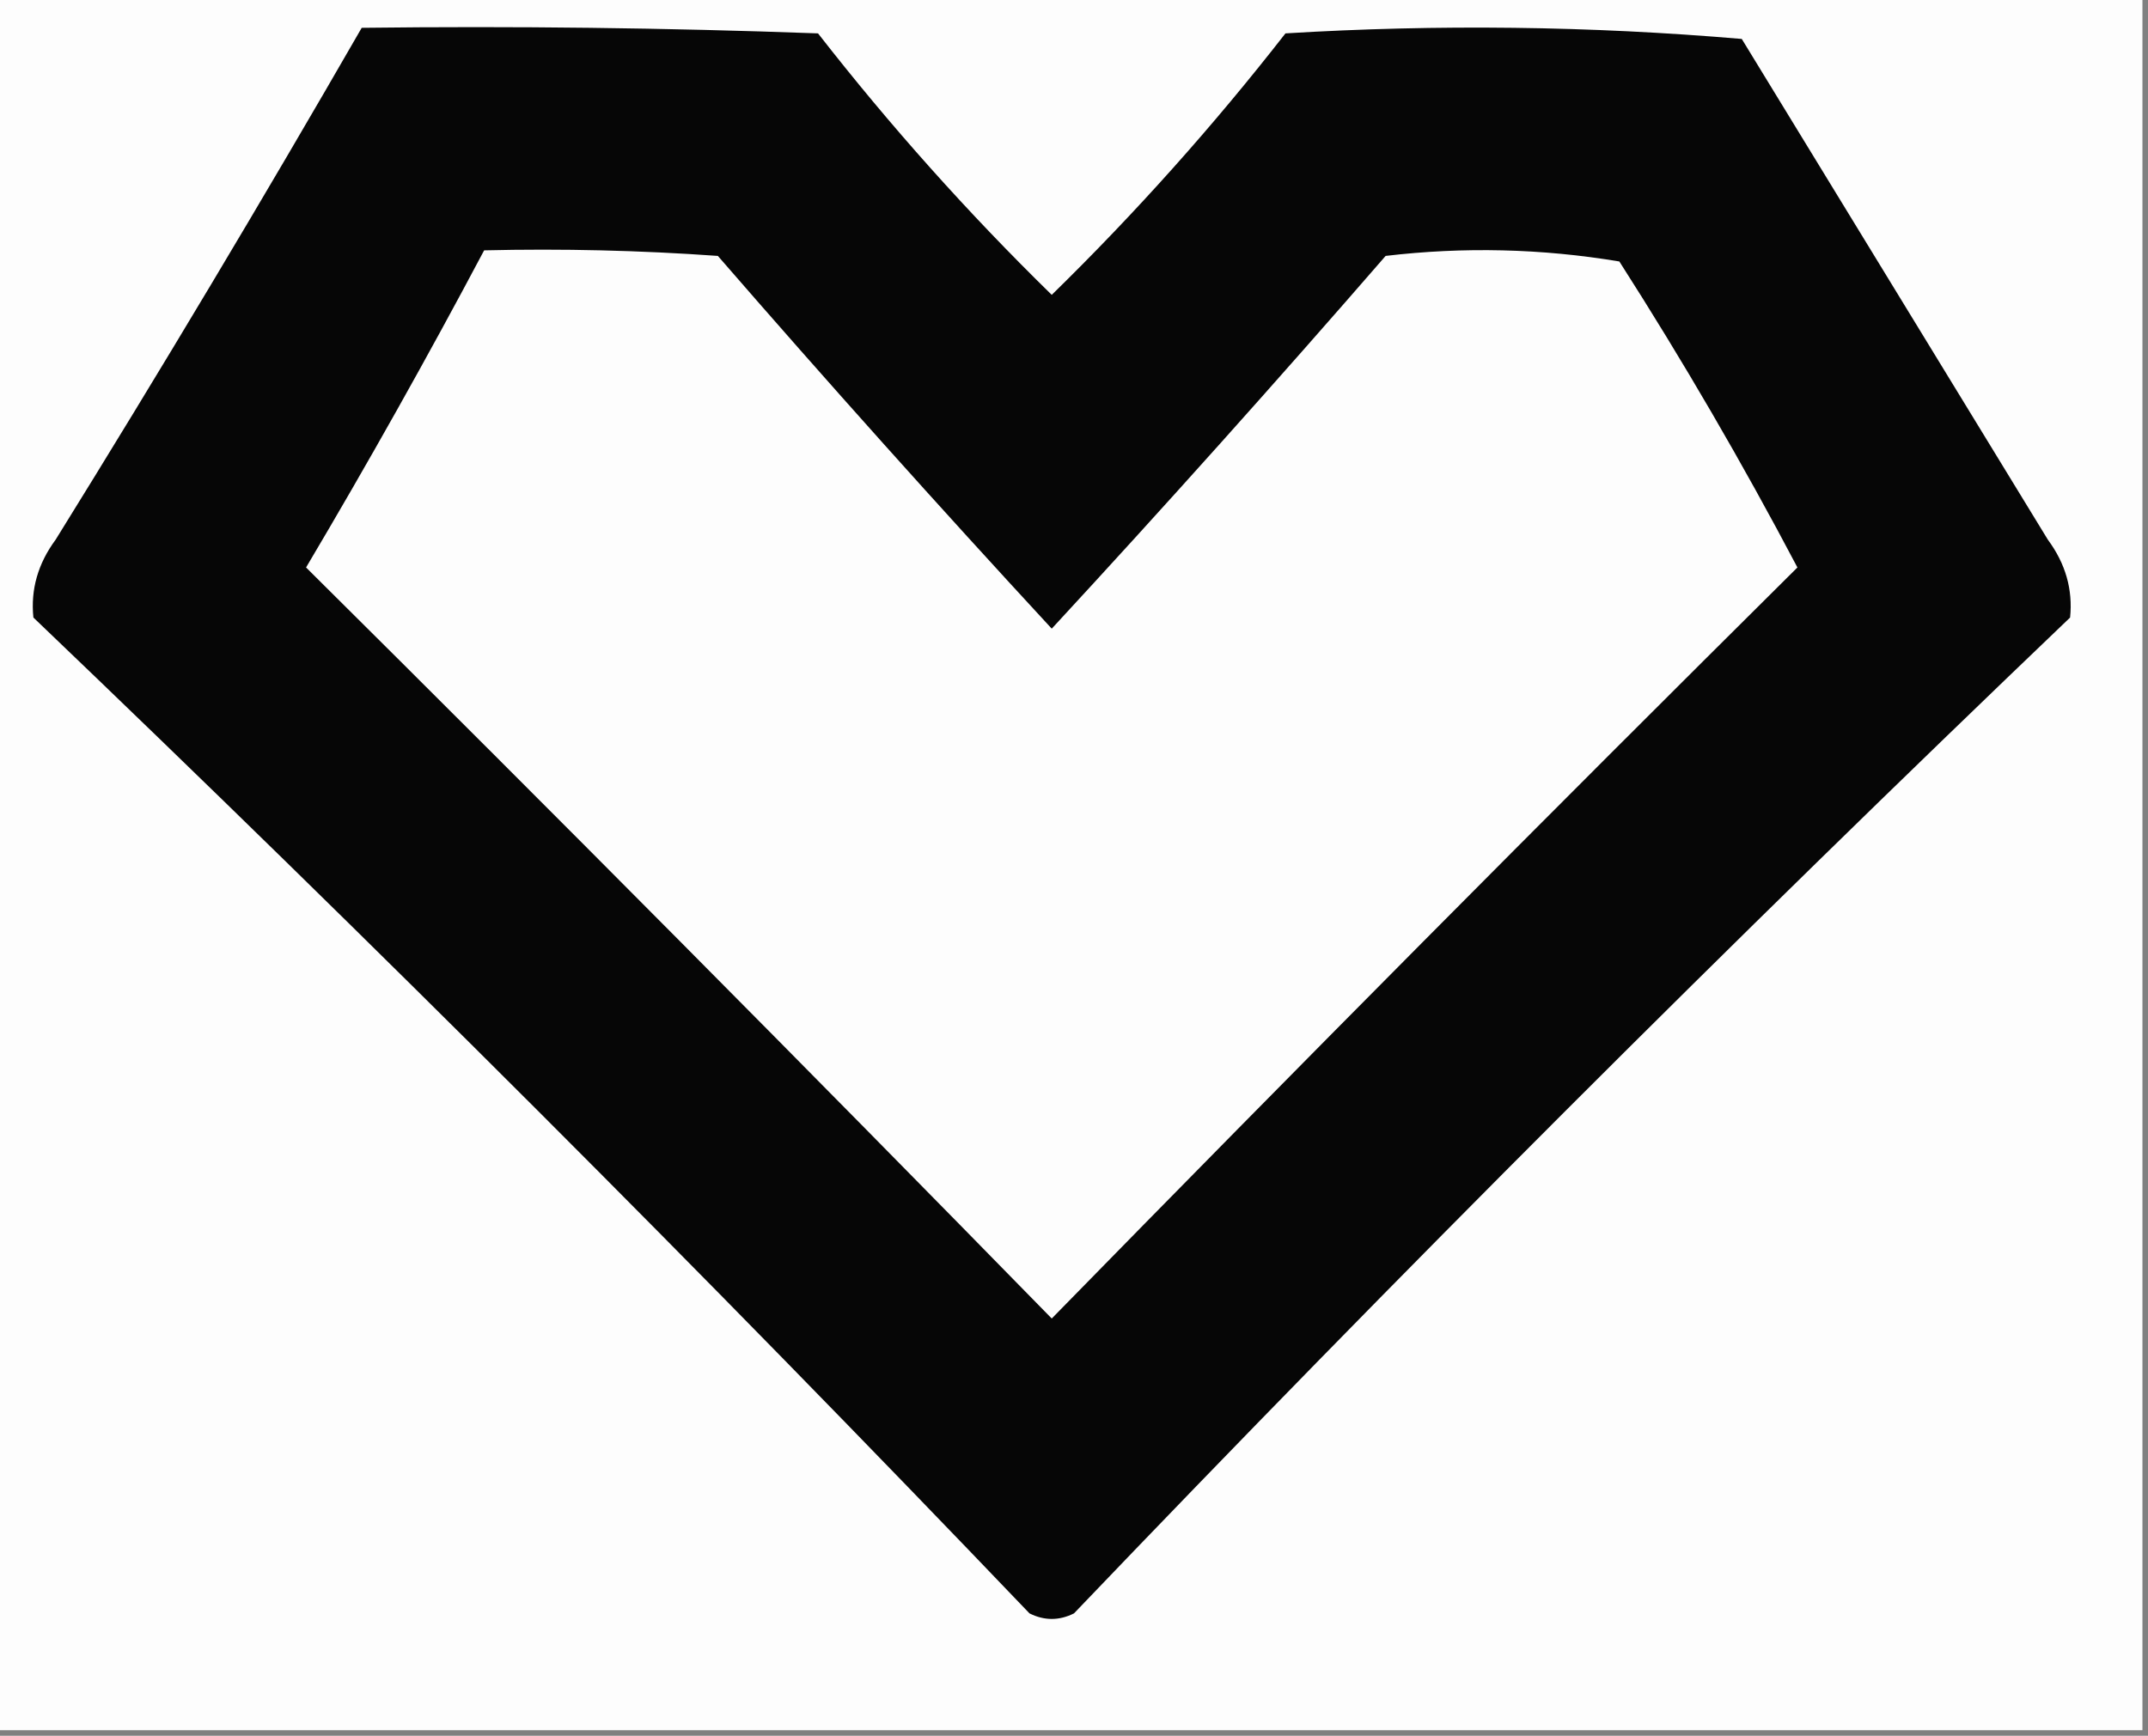 <?xml version="1.0" encoding="UTF-8"?>
<!DOCTYPE svg PUBLIC "-//W3C//DTD SVG 1.1//EN" "http://www.w3.org/Graphics/SVG/1.1/DTD/svg11.dtd">
<svg xmlns="http://www.w3.org/2000/svg" version="1.1" width="193px" height="156px" style="shape-rendering:geometricPrecision; text-rendering:geometricPrecision; image-rendering:optimizeQuality; fill-rule:evenodd; clip-rule:evenodd" xmlns:xlink="http://www.w3.org/1999/xlink">
<rect width="100%" height="100%" fill="#808080" stroke="none"/>
<g><path style="opacity:1" fill="#fdfdfd" d="M -0.5,-0.5 C 63.833,-0.5 128.167,-0.5 192.5,-0.5C 192.5,51.5 192.5,103.5 192.5,155.5C 128.167,155.5 63.833,155.5 -0.5,155.5C -0.5,103.5 -0.5,51.5 -0.5,-0.5 Z"/></g>
<g><path style="opacity:1" fill="#060606" d="M 32.5,2.5 C 46.171,2.333 59.837,2.5 73.5,3C 79.972,11.306 86.972,19.139 94.5,26.5C 102.028,19.139 109.028,11.306 115.5,3C 129.179,2.167 142.846,2.334 156.5,3.5C 165.667,18.5 174.833,33.5 184,48.5C 185.59,50.65 186.257,52.983 186,55.5C 155.5,84.667 125.667,114.5 96.5,145C 95.167,145.667 93.833,145.667 92.5,145C 63.333,114.5 33.5,84.667 3,55.5C 2.743,52.983 3.41,50.65 5,48.5C 14.441,33.277 23.608,17.943 32.5,2.5 Z"/></g>
<g><path style="opacity:1" fill="#fdfdfd" d="M 43.5,22.5 C 50.508,22.334 57.508,22.5 64.5,23C 74.343,34.341 84.343,45.508 94.5,56.5C 104.657,45.508 114.657,34.341 124.5,23C 131.524,22.169 138.524,22.336 145.5,23.5C 151.219,32.437 156.552,41.604 161.5,51C 138.981,73.352 116.647,95.852 94.5,118.5C 72.353,95.852 50.019,73.352 27.5,51C 33.073,41.604 38.407,32.104 43.5,22.5 Z"/></g>
</svg>
